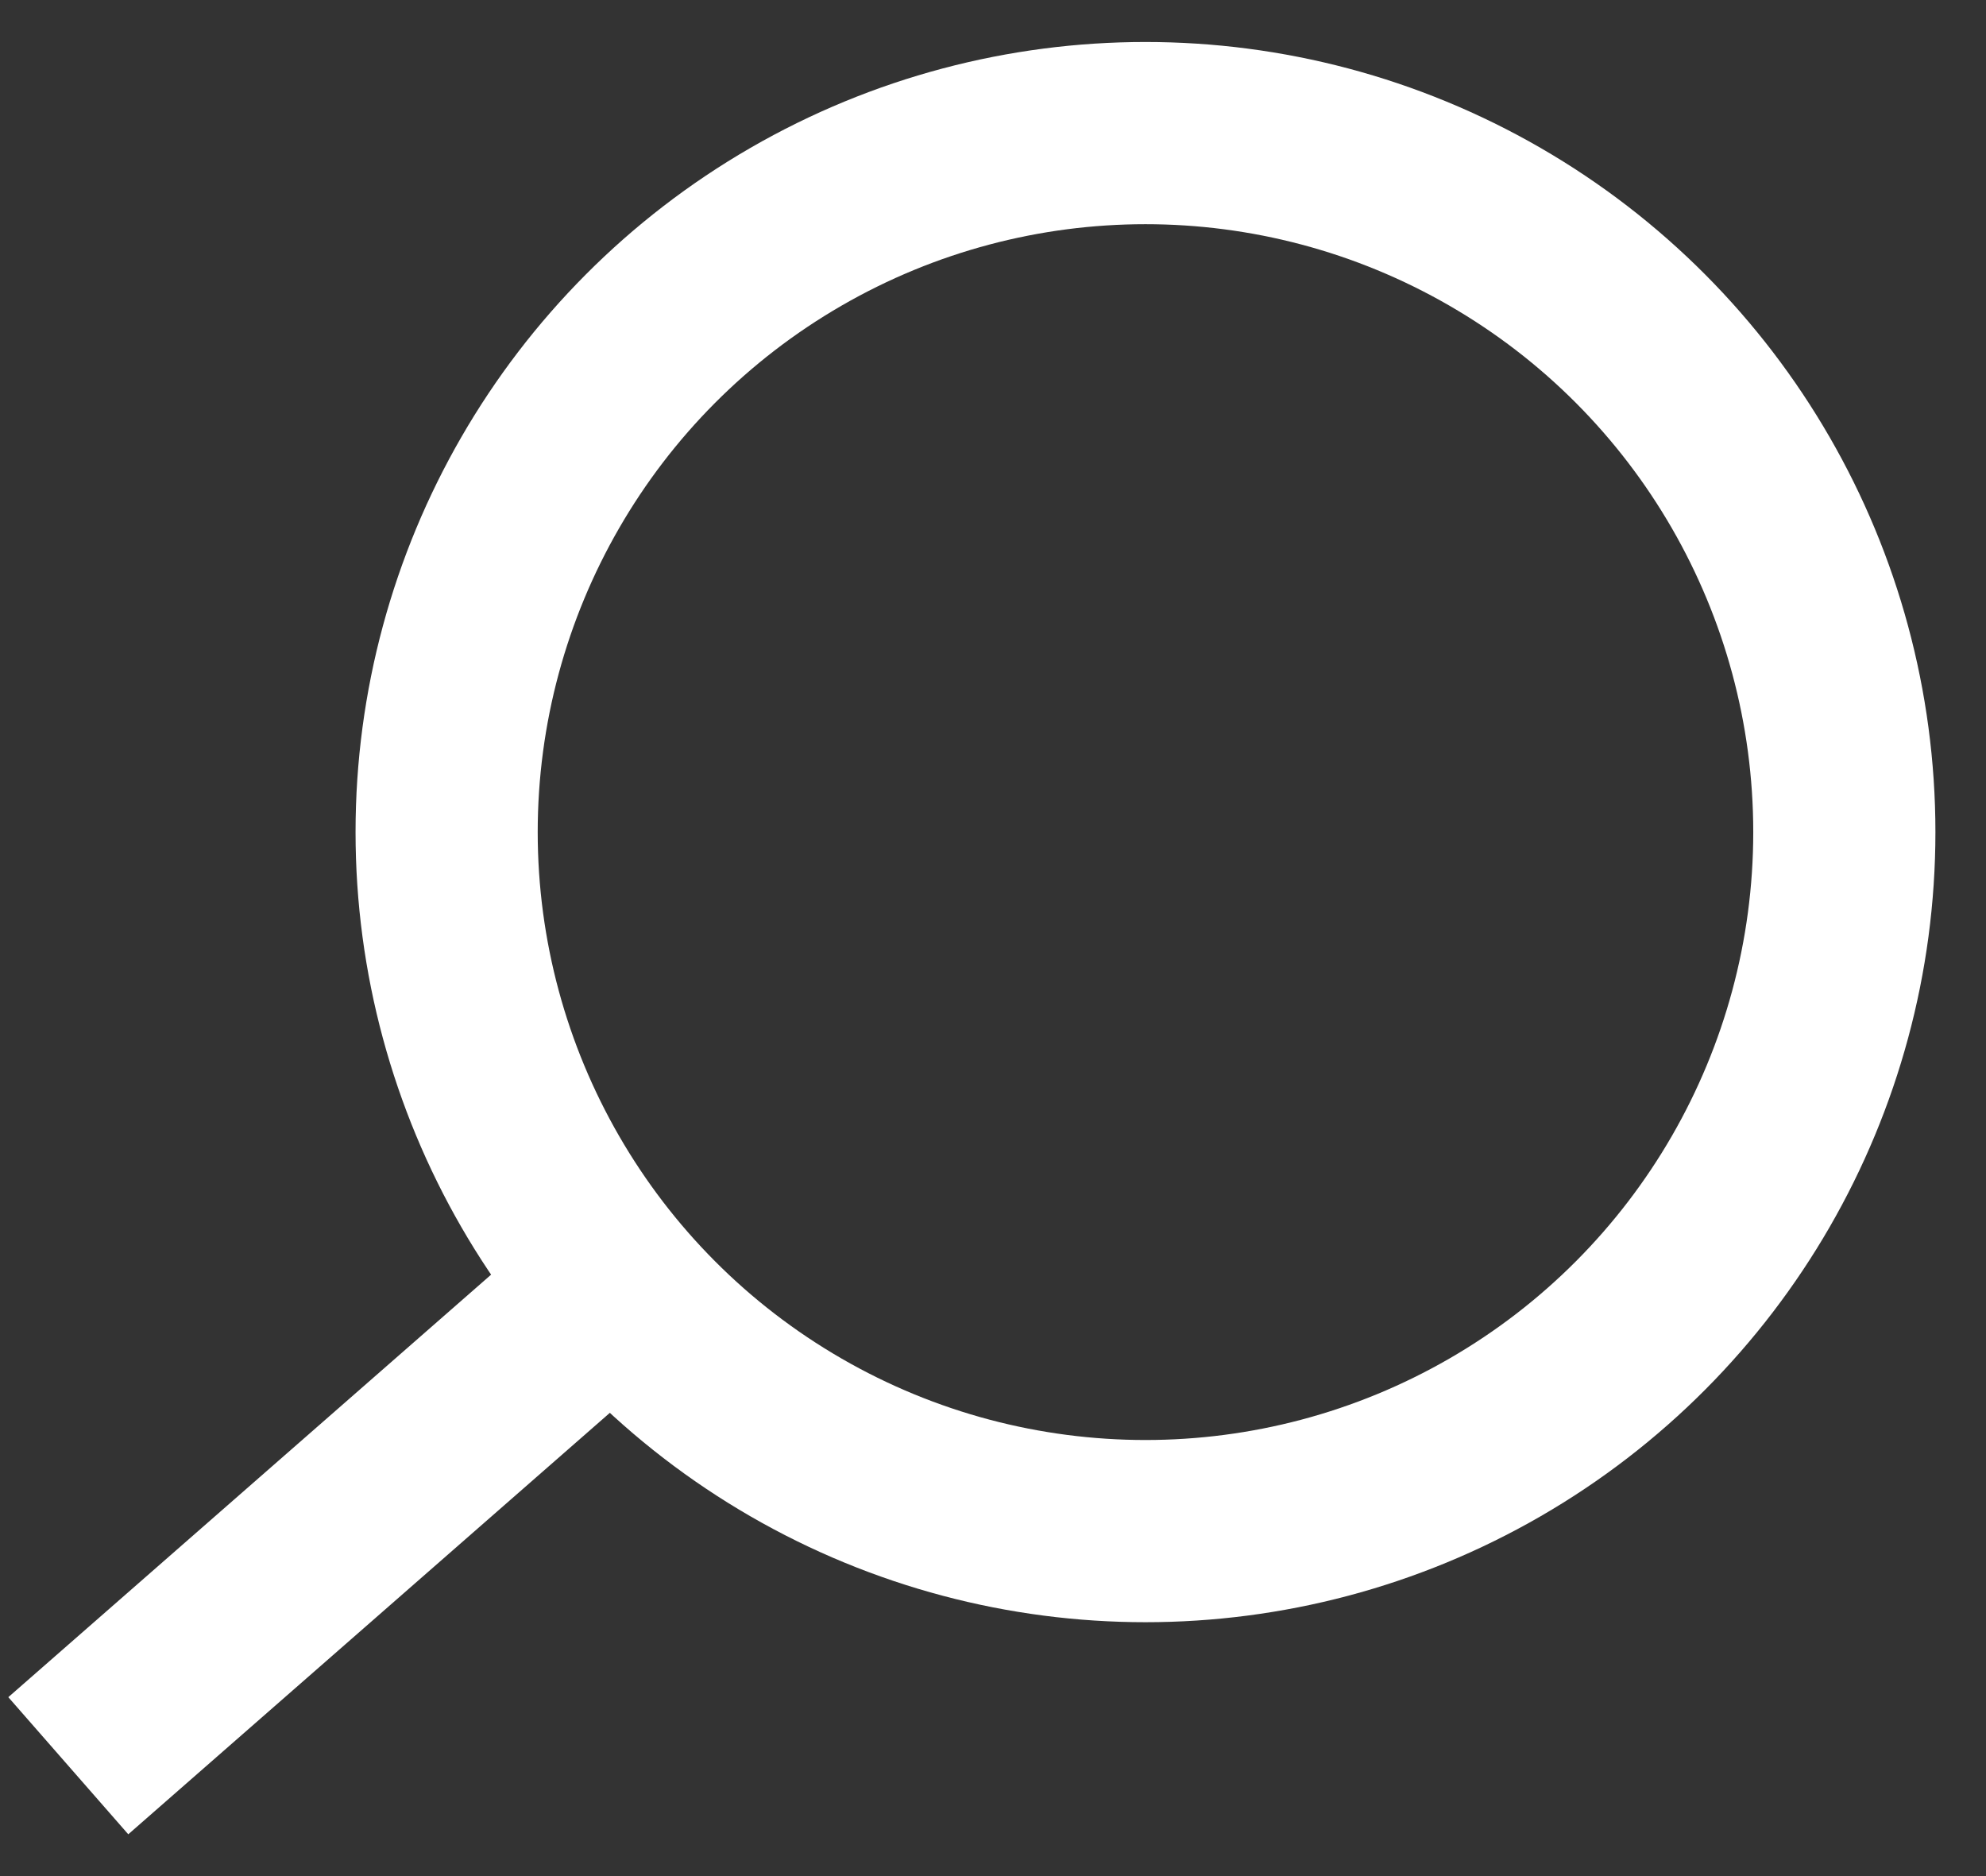 <svg xmlns="http://www.w3.org/2000/svg" width="18" height="17" fill="none" viewBox="0 0 18 17"><rect x="0" y="0" width="18" height="17" fill="#333333" stroke="none"/><path stroke="#fff" stroke-width="1.651" d="M0.619 16L5.826 11.444"/><circle cx="10.382" cy="7.54" r="6.334" stroke="#fff" stroke-width="1.651"/></svg>